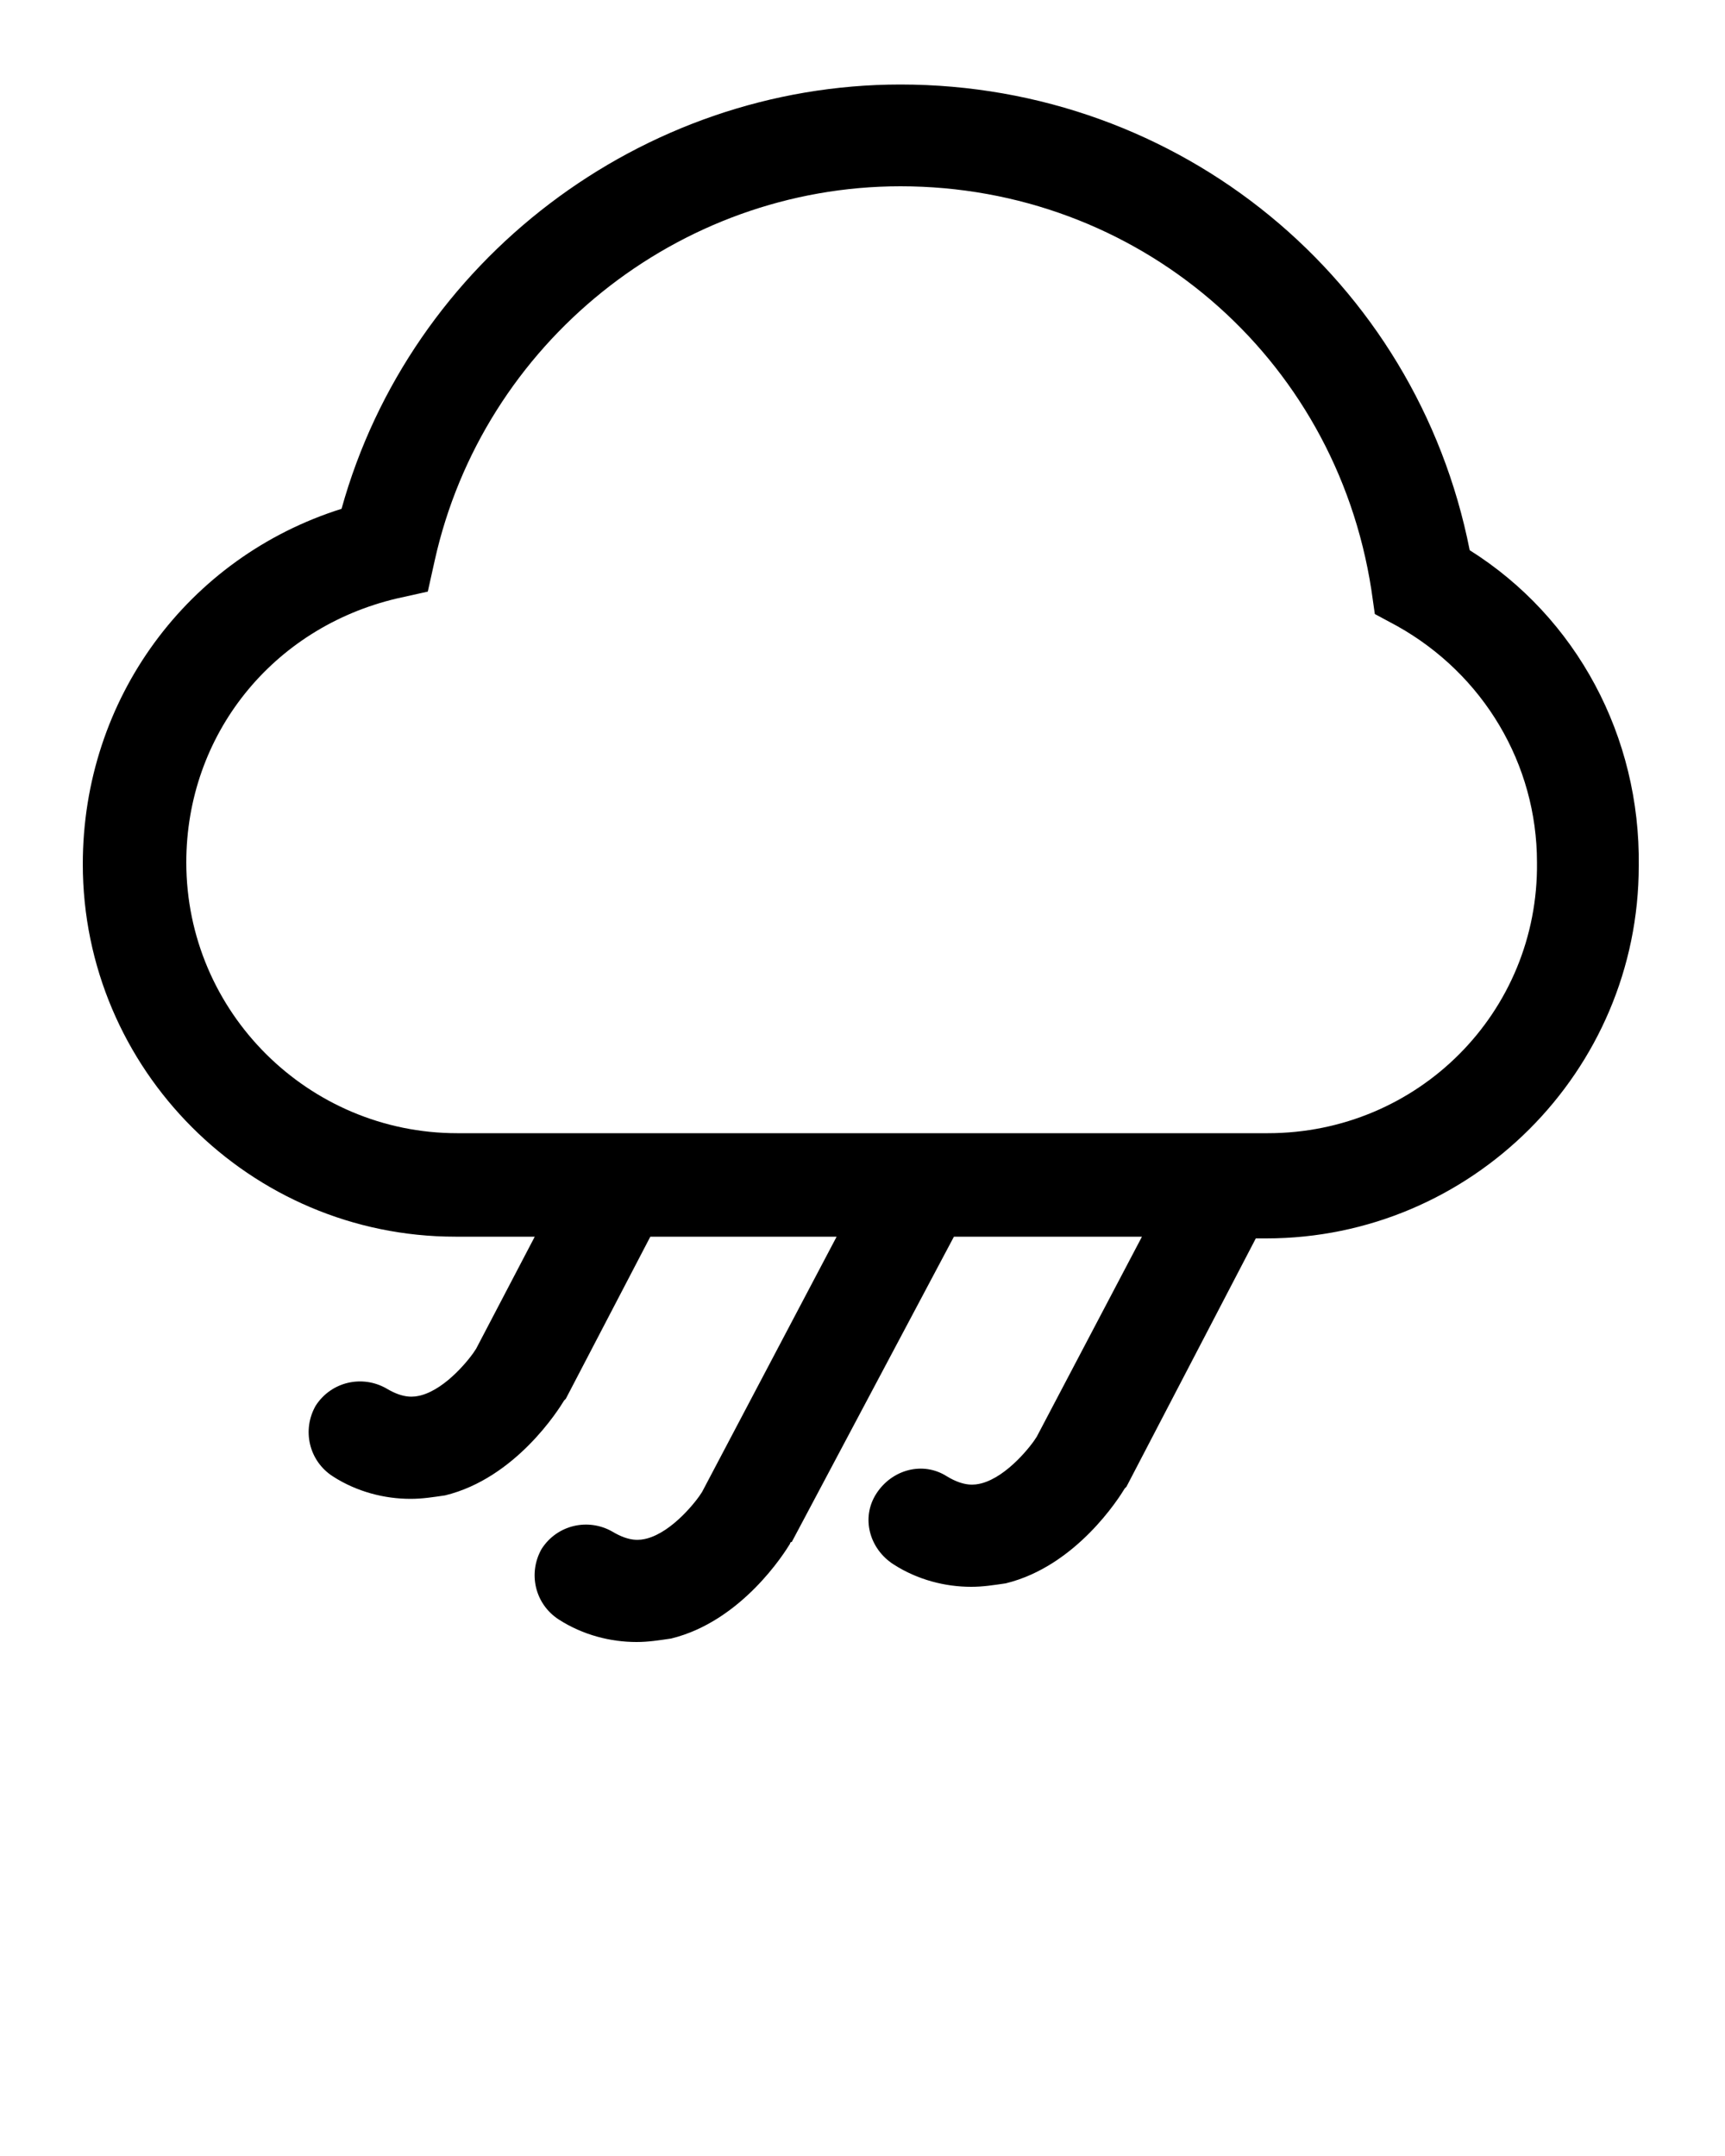 <?xml version="1.0" encoding="utf-8"?>
<!-- Generator: Adobe Illustrator 24.3.0, SVG Export Plug-In . SVG Version: 6.00 Build 0)  -->
<svg version="1.1" xmlns="http://www.w3.org/2000/svg" xmlns:xlink="http://www.w3.org/1999/xlink" x="0px" y="0px"
	 viewBox="0 0 100 125" style="enable-background:new 0 0 100 125;" xml:space="preserve">
<g id="Layer_2">
</g>
<g id="Layer_1">
	<path d="M85.2,31.9c-3.1-15.7-16.8-27-33-27c-15,0-28.4,10.2-32.4,24.6c-8.9,2.8-15,11-15,20.6c0,11.9,9.7,21.6,21.6,21.6H31
		l-3.4,6.5c-0.3,0.5-1.7,2.3-3.2,2.7c-0.4,0.1-1,0.2-2-0.4c-1.4-0.8-3.2-0.4-4.1,1c-0.8,1.4-0.4,3.2,1,4.1c1.4,0.9,3,1.3,4.5,1.3
		c0.7,0,1.3-0.1,2-0.2c4.1-1,6.6-5,6.9-5.5c0,0,0.1-0.1,0.1-0.1l4.9-9.4h10.8l-7.8,14.8c-0.3,0.5-1.7,2.3-3.2,2.7
		c-0.4,0.1-1,0.2-2-0.4c-1.4-0.8-3.2-0.4-4.1,1c-0.8,1.4-0.4,3.2,1,4.1c1.4,0.9,3,1.3,4.5,1.3c0.7,0,1.3-0.1,2-0.2
		c4.1-1,6.6-5,6.9-5.5c0,0,0-0.1,0.1-0.1l9.4-17.7h10.9l-6.1,11.6c-0.3,0.5-1.7,2.3-3.2,2.7c-0.4,0.1-1,0.2-2-0.4
		c-1.4-0.9-3.2-0.4-4.1,1s-0.4,3.2,1,4.1c1.4,0.9,3,1.3,4.5,1.3c0.7,0,1.3-0.1,2-0.2c4.1-1,6.6-5,6.9-5.5c0,0,0.1-0.1,0.1-0.1
		l7.5-14.4h0.6c11.9,0,21.6-9.7,21.6-21.6C95.1,42.7,91.4,35.8,85.2,31.9z M73.5,65.7h-47c-8.6,0-15.7-7-15.7-15.7
		c0-7.4,5-13.6,12.2-15.3l1.8-0.4l0.4-1.8c2.8-12.6,14.1-21.7,27-21.7c13.7,0,25.2,9.8,27.3,23.4l0.2,1.4l1.3,0.7
		c5,2.8,8.1,8,8.1,13.7C89.2,58.7,82.2,65.7,73.5,65.7z"/>
</g>
</svg>
